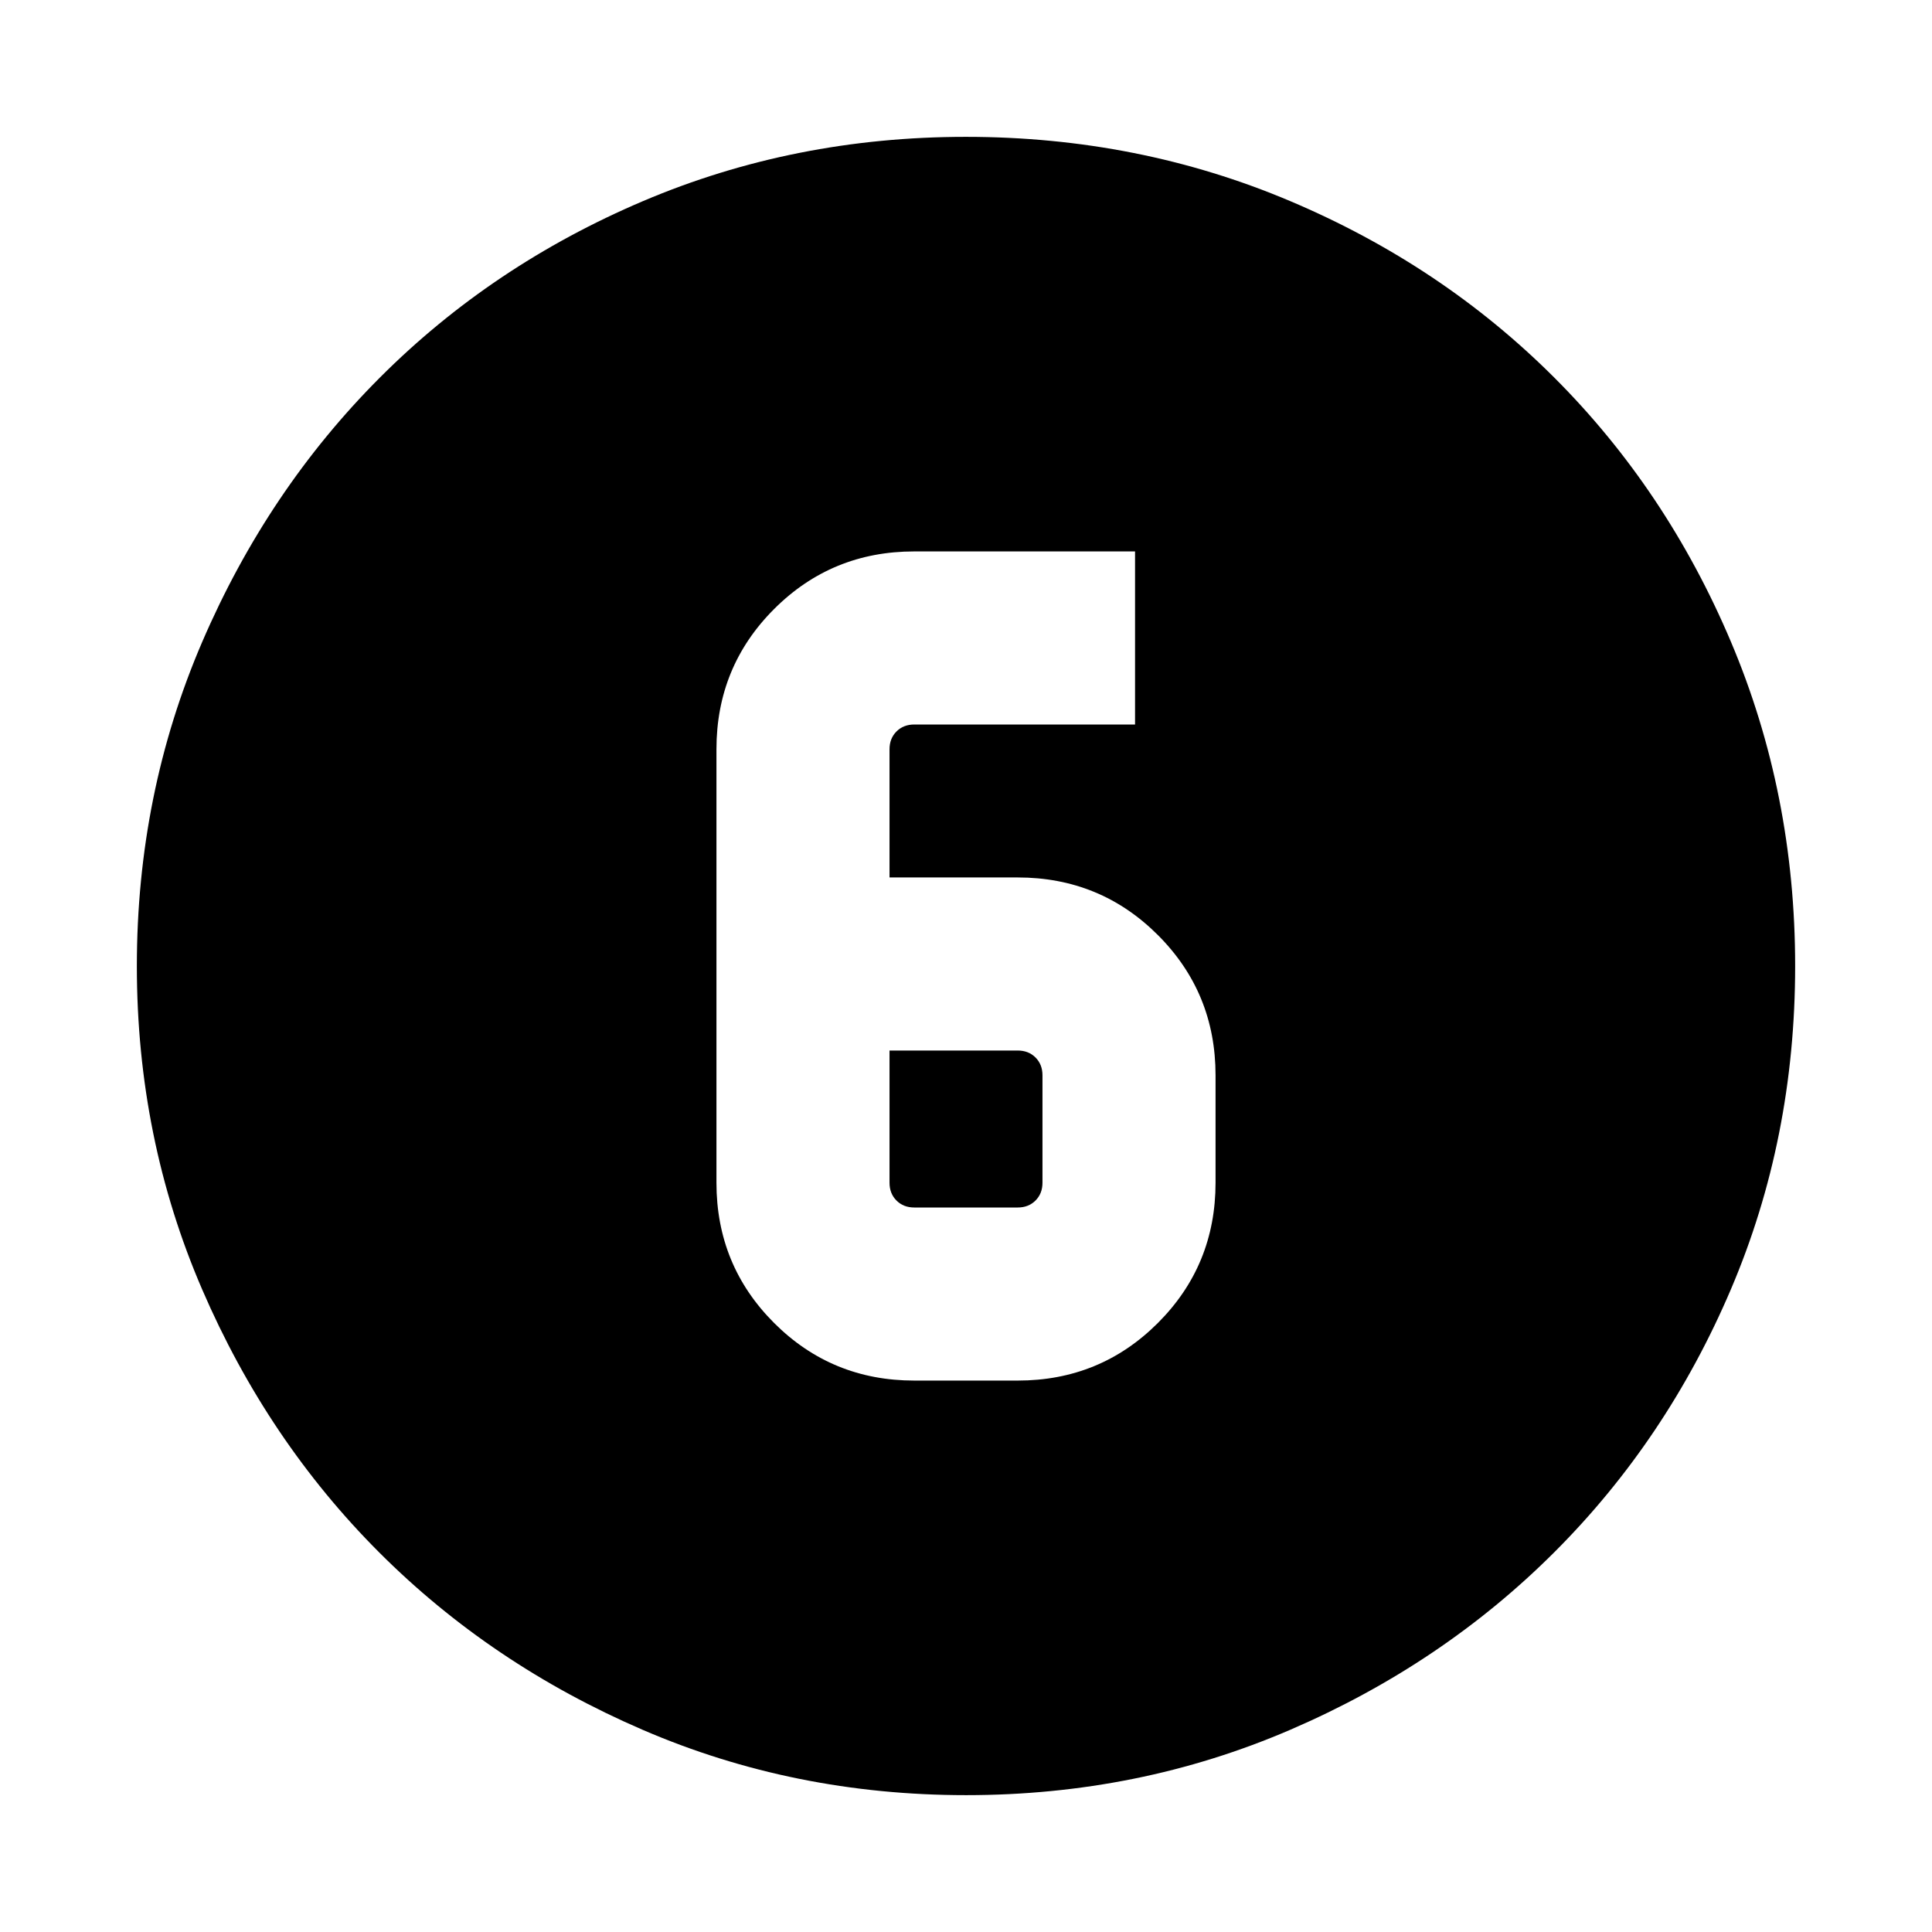 <svg xmlns="http://www.w3.org/2000/svg" height="24" viewBox="0 96 960 960" width="24"><path d="M480.067 987.999q-85.476 0-160.684-32.44-75.209-32.44-130.842-88.05-55.634-55.611-88.087-130.789-32.453-75.177-32.453-160.653 0-85.732 32.499-161.166 32.499-75.433 88.21-131.234 55.712-55.8 130.788-87.733 75.075-31.933 160.435-31.933 85.722 0 161.148 31.92 75.425 31.92 131.238 87.71 55.814 55.791 87.747 131.212 31.933 75.421 31.933 161.173 0 85.753-31.92 160.621-31.92 74.869-87.697 130.603-55.778 55.735-131.18 88.247-75.403 32.512-161.135 32.512Zm-25.759-206h51.384q41.033 0 69.67-28.637t28.637-69.67v-53.384q0-41.033-28.637-69.67t-69.67-28.637h-63.693v-63.693q0-5.385 3.462-8.847 3.462-3.462 8.847-3.462h109.691v-85.998H454.308q-41.033 0-69.67 28.637t-28.637 69.67v215.384q0 41.033 28.637 69.67t69.67 28.637Zm-12.309-164h63.693q5.385 0 8.847 3.462 3.462 3.462 3.462 8.847v53.384q0 5.385-3.462 8.847-3.462 3.462-8.847 3.462h-51.384q-5.385 0-8.847-3.462-3.462-3.462-3.462-8.847v-65.693Z"/></svg>